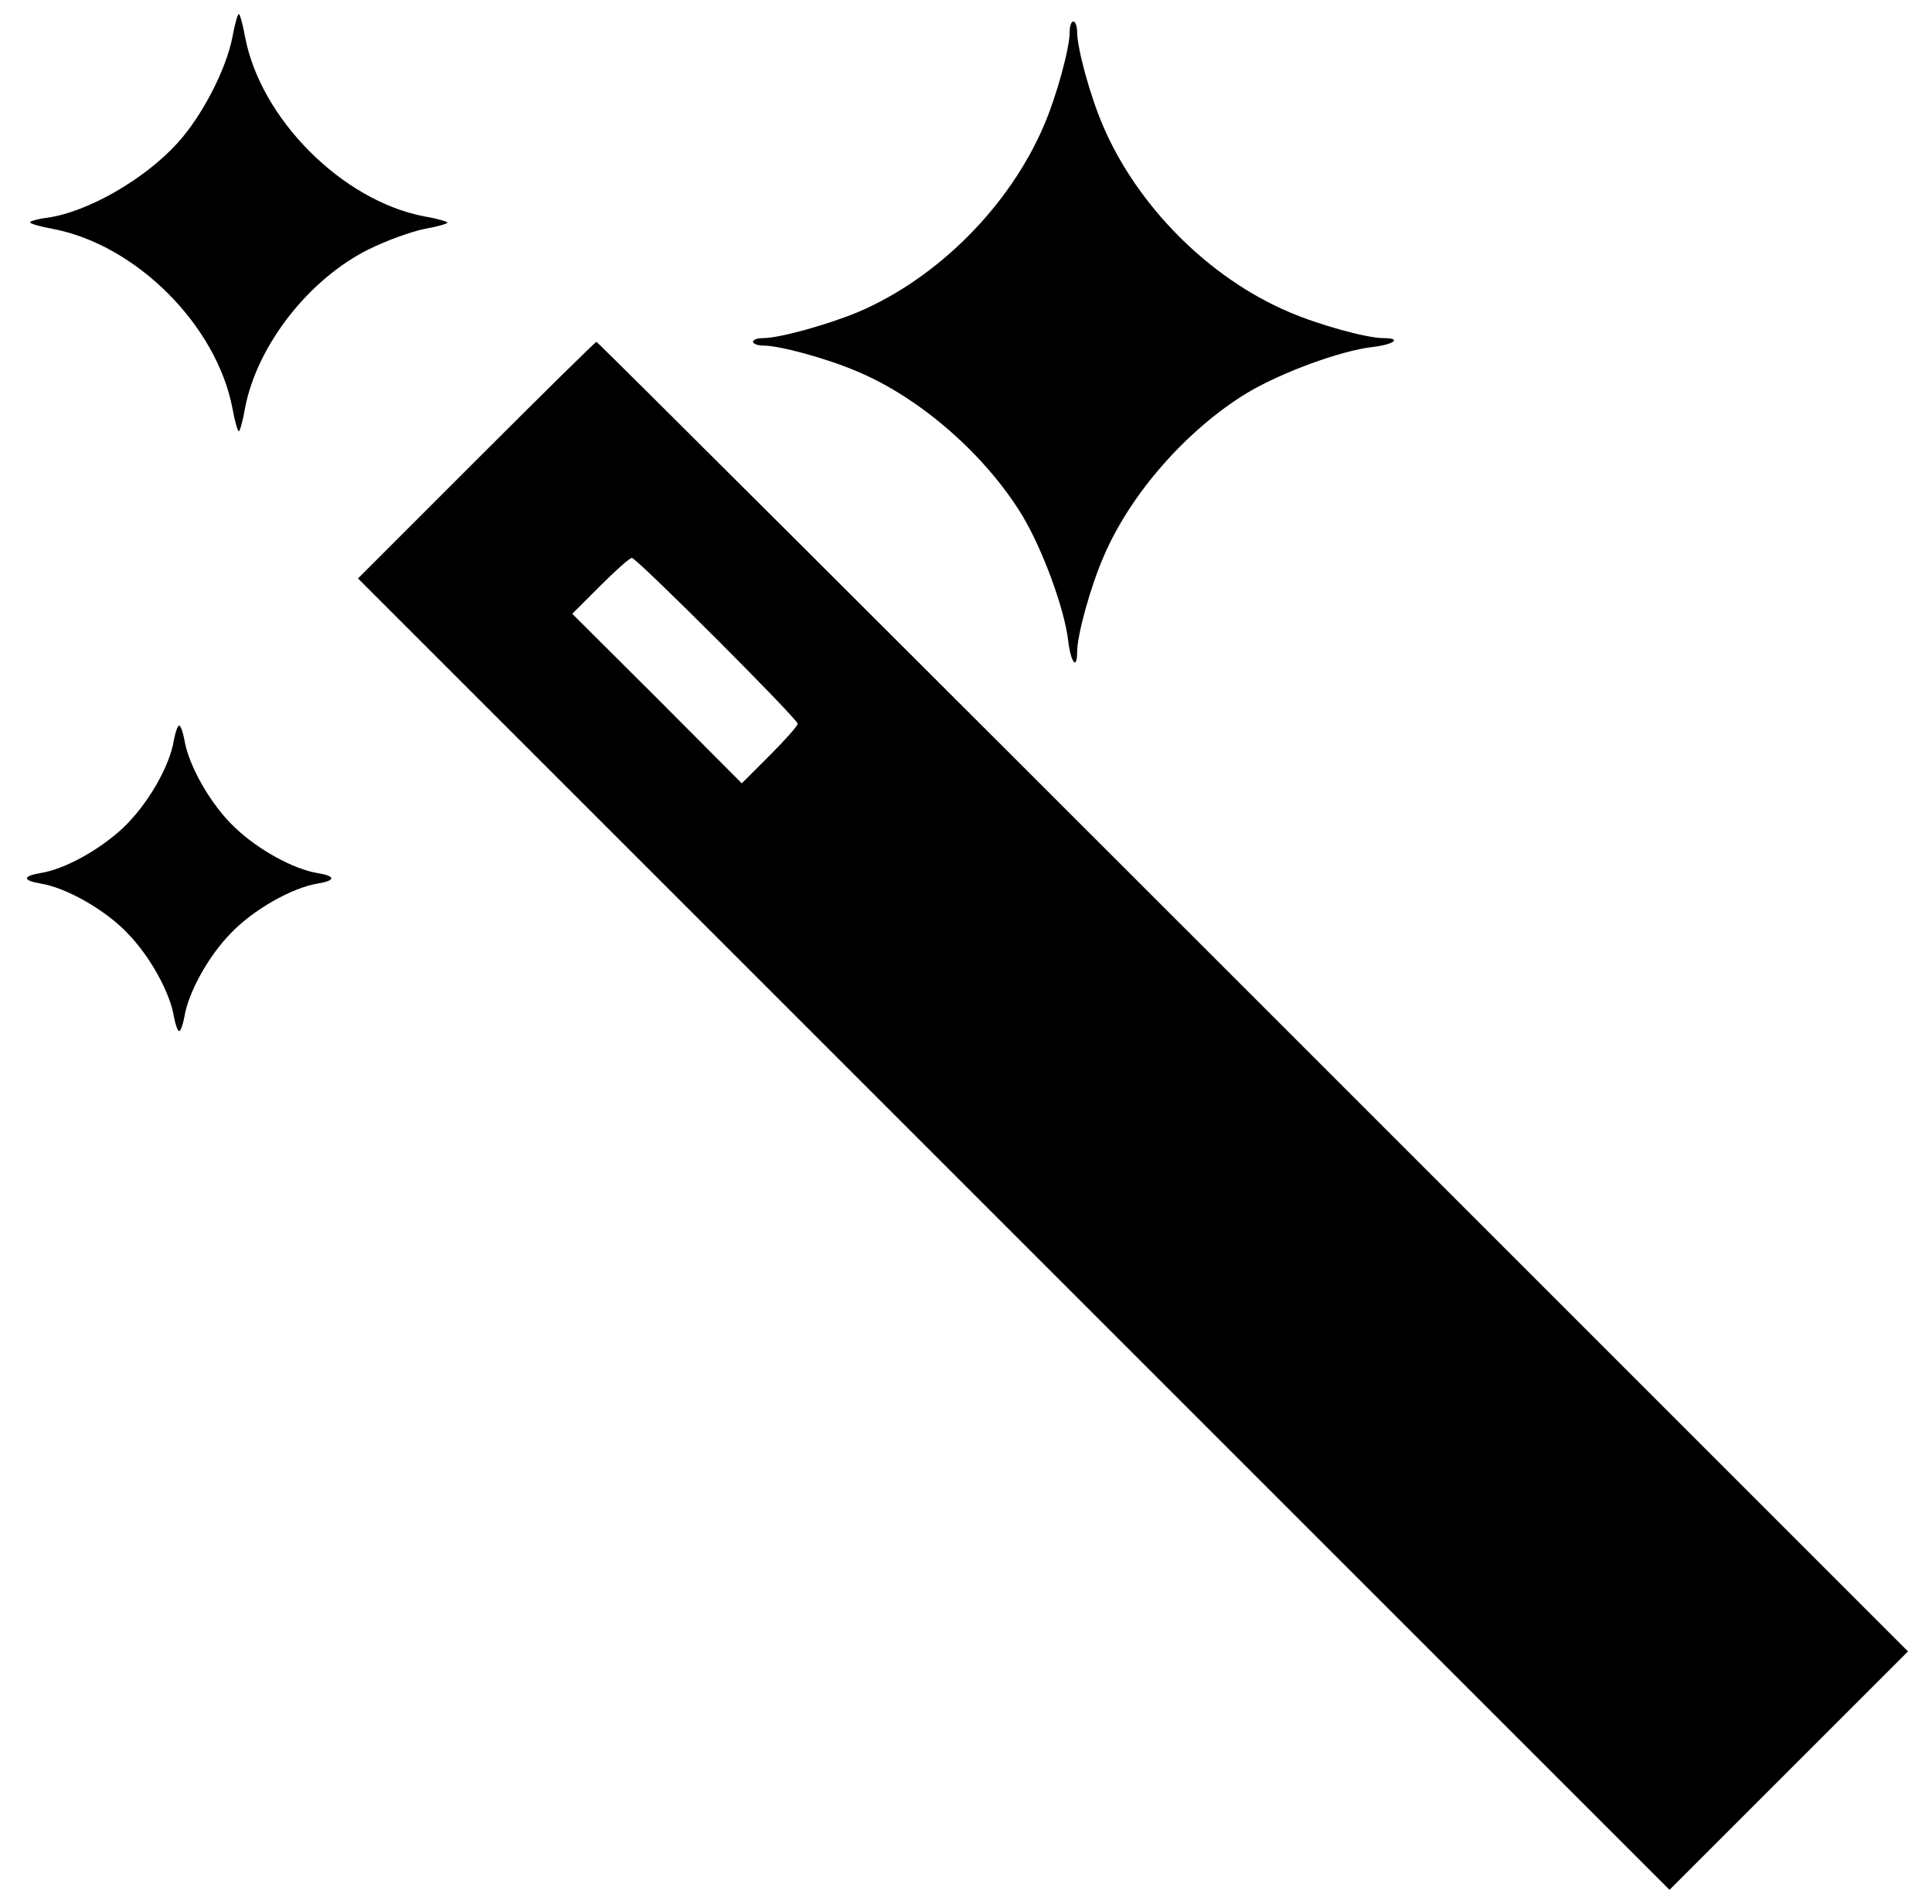 <svg width="69" height="68" viewBox="0 0 69 68" fill="none" xmlns="http://www.w3.org/2000/svg">
<path d="M8.754 1.325C9.313 4.253 12.227 7.167 15.141 7.726C15.607 7.805 15.979 7.912 15.979 7.952C15.979 7.992 15.607 8.098 15.155 8.178C14.689 8.271 13.81 8.591 13.185 8.897C11.029 9.961 9.18 12.343 8.754 14.565C8.674 15.031 8.568 15.404 8.528 15.404C8.488 15.404 8.381 15.031 8.301 14.579C7.729 11.611 4.868 8.75 1.901 8.178C1.448 8.098 1.076 7.992 1.076 7.939C1.076 7.899 1.342 7.819 1.675 7.779C3.125 7.579 5.161 6.408 6.345 5.104C7.224 4.133 8.075 2.483 8.301 1.325C8.381 0.873 8.488 0.5 8.528 0.5C8.568 0.5 8.674 0.873 8.754 1.325Z" fill="black"/>
<path d="M38.469 1.139C38.469 1.724 38.934 3.427 39.387 4.479C40.611 7.353 43.179 9.935 46.04 11.146C47.118 11.611 48.821 12.077 49.407 12.077C50.086 12.077 49.793 12.303 49.008 12.396C47.877 12.529 45.801 13.288 44.563 14.02C42.407 15.324 40.358 17.639 39.4 19.915C38.934 20.992 38.469 22.696 38.469 23.281C38.469 23.96 38.242 23.667 38.149 22.882C38.016 21.751 37.258 19.675 36.526 18.438C35.222 16.282 32.906 14.233 30.631 13.274C29.553 12.809 27.85 12.343 27.264 12.343C27.065 12.343 26.892 12.277 26.892 12.21C26.892 12.13 27.051 12.077 27.251 12.077C27.85 12.077 29.593 11.585 30.644 11.146C33.492 9.935 36.06 7.353 37.284 4.479C37.737 3.427 38.203 1.724 38.203 1.139C38.203 0.939 38.256 0.766 38.336 0.766C38.402 0.766 38.469 0.939 38.469 1.139Z" fill="black"/>
<path fill-rule="evenodd" clip-rule="evenodd" d="M68.143 58.984L44.749 35.59C31.895 22.736 21.342 12.21 21.302 12.21C21.262 12.21 19.333 14.113 17.004 16.442L12.786 20.66L36.206 44.08L59.626 67.5L63.884 63.242L68.143 58.984ZM20.438 21.924L21.436 20.926C21.981 20.38 22.487 19.928 22.567 19.928C22.74 19.928 28.488 25.677 28.488 25.85C28.488 25.929 28.036 26.435 27.49 26.981L26.492 27.979L23.471 24.945L20.438 21.924Z" fill="black"/>
<path d="M6.585 26.422C6.731 27.34 7.53 28.75 8.382 29.549C9.207 30.347 10.497 31.053 11.349 31.186C12.001 31.292 11.988 31.452 11.349 31.558C10.431 31.705 9.02 32.503 8.222 33.355C7.423 34.18 6.718 35.471 6.585 36.322C6.532 36.602 6.452 36.828 6.399 36.828C6.346 36.828 6.266 36.602 6.213 36.322C6.079 35.471 5.374 34.18 4.576 33.355C3.777 32.503 2.367 31.705 1.449 31.558C0.81 31.452 0.797 31.292 1.435 31.186C2.287 31.053 3.511 30.387 4.376 29.589C5.254 28.764 6.066 27.38 6.213 26.422C6.266 26.142 6.346 25.916 6.399 25.916C6.452 25.916 6.532 26.142 6.585 26.422Z" fill="black"/>
</svg>

